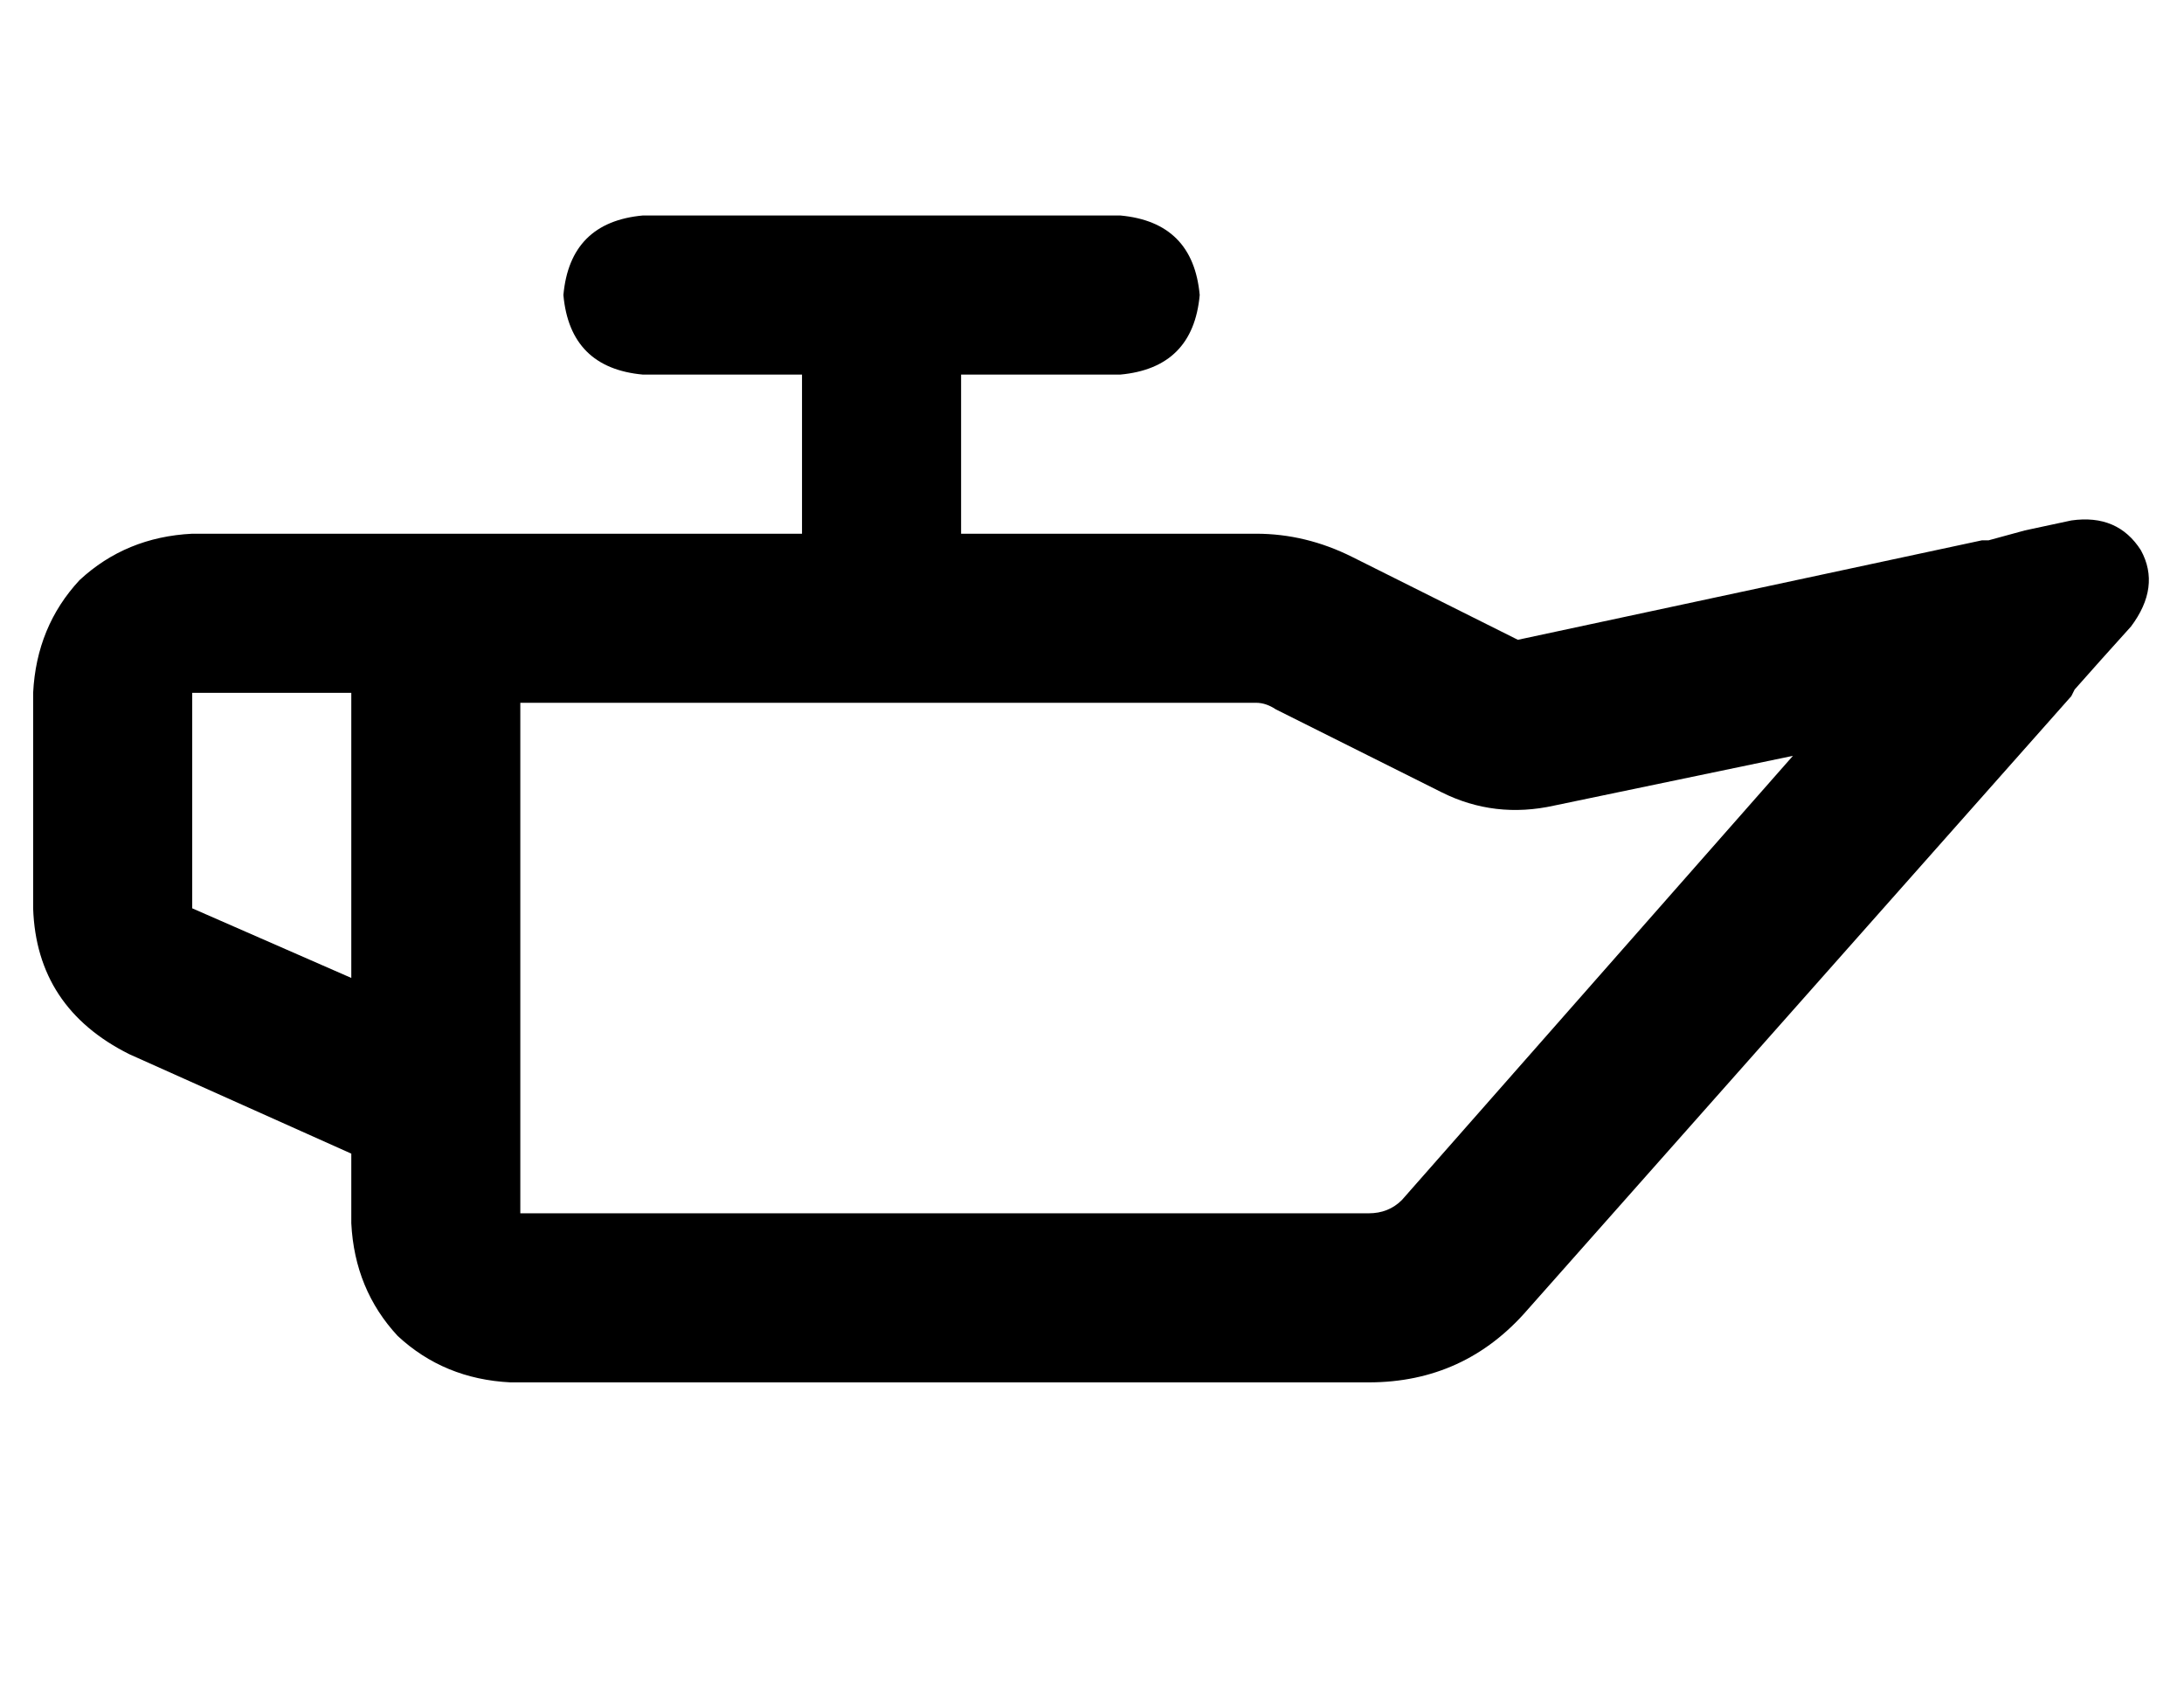 <?xml version="1.0" standalone="no"?>
<!DOCTYPE svg PUBLIC "-//W3C//DTD SVG 1.1//EN" "http://www.w3.org/Graphics/SVG/1.1/DTD/svg11.dtd" >
<svg xmlns="http://www.w3.org/2000/svg" xmlns:xlink="http://www.w3.org/1999/xlink" version="1.1" viewBox="-10 -40 659 512">
   <path fill="currentColor"
d="M328 73q22 -2 24 -24q-2 -22 -24 -24h-144v0q-22 2 -24 24q2 22 24 24h48v0v48v0h-85h-99q-20 1 -34 14q-13 14 -14 34v65v0q1 30 29 44l67 30v0v21v0q1 20 14 34q14 13 34 14h259v0q29 0 48 -22l164 -185v0l1 -2v0l8 -9v0l9 -10v0q9 -12 3 -23q-7 -11 -21 -9l-14 3v0
l-11 3v0h-2v0l-140 30v0l-50 -25v0q-14 -7 -29 -7h-89v0v-48v0h48v0zM425 199q16 8 34 4l72 -15v0l-118 134v0q-4 4 -10 4h-256v0v-154v0h222v0q3 0 6 2l50 25v0zM96 255l-48 -21l48 21l-48 -21v-65v0h48v0v3v0v83v0z" />
</svg>
